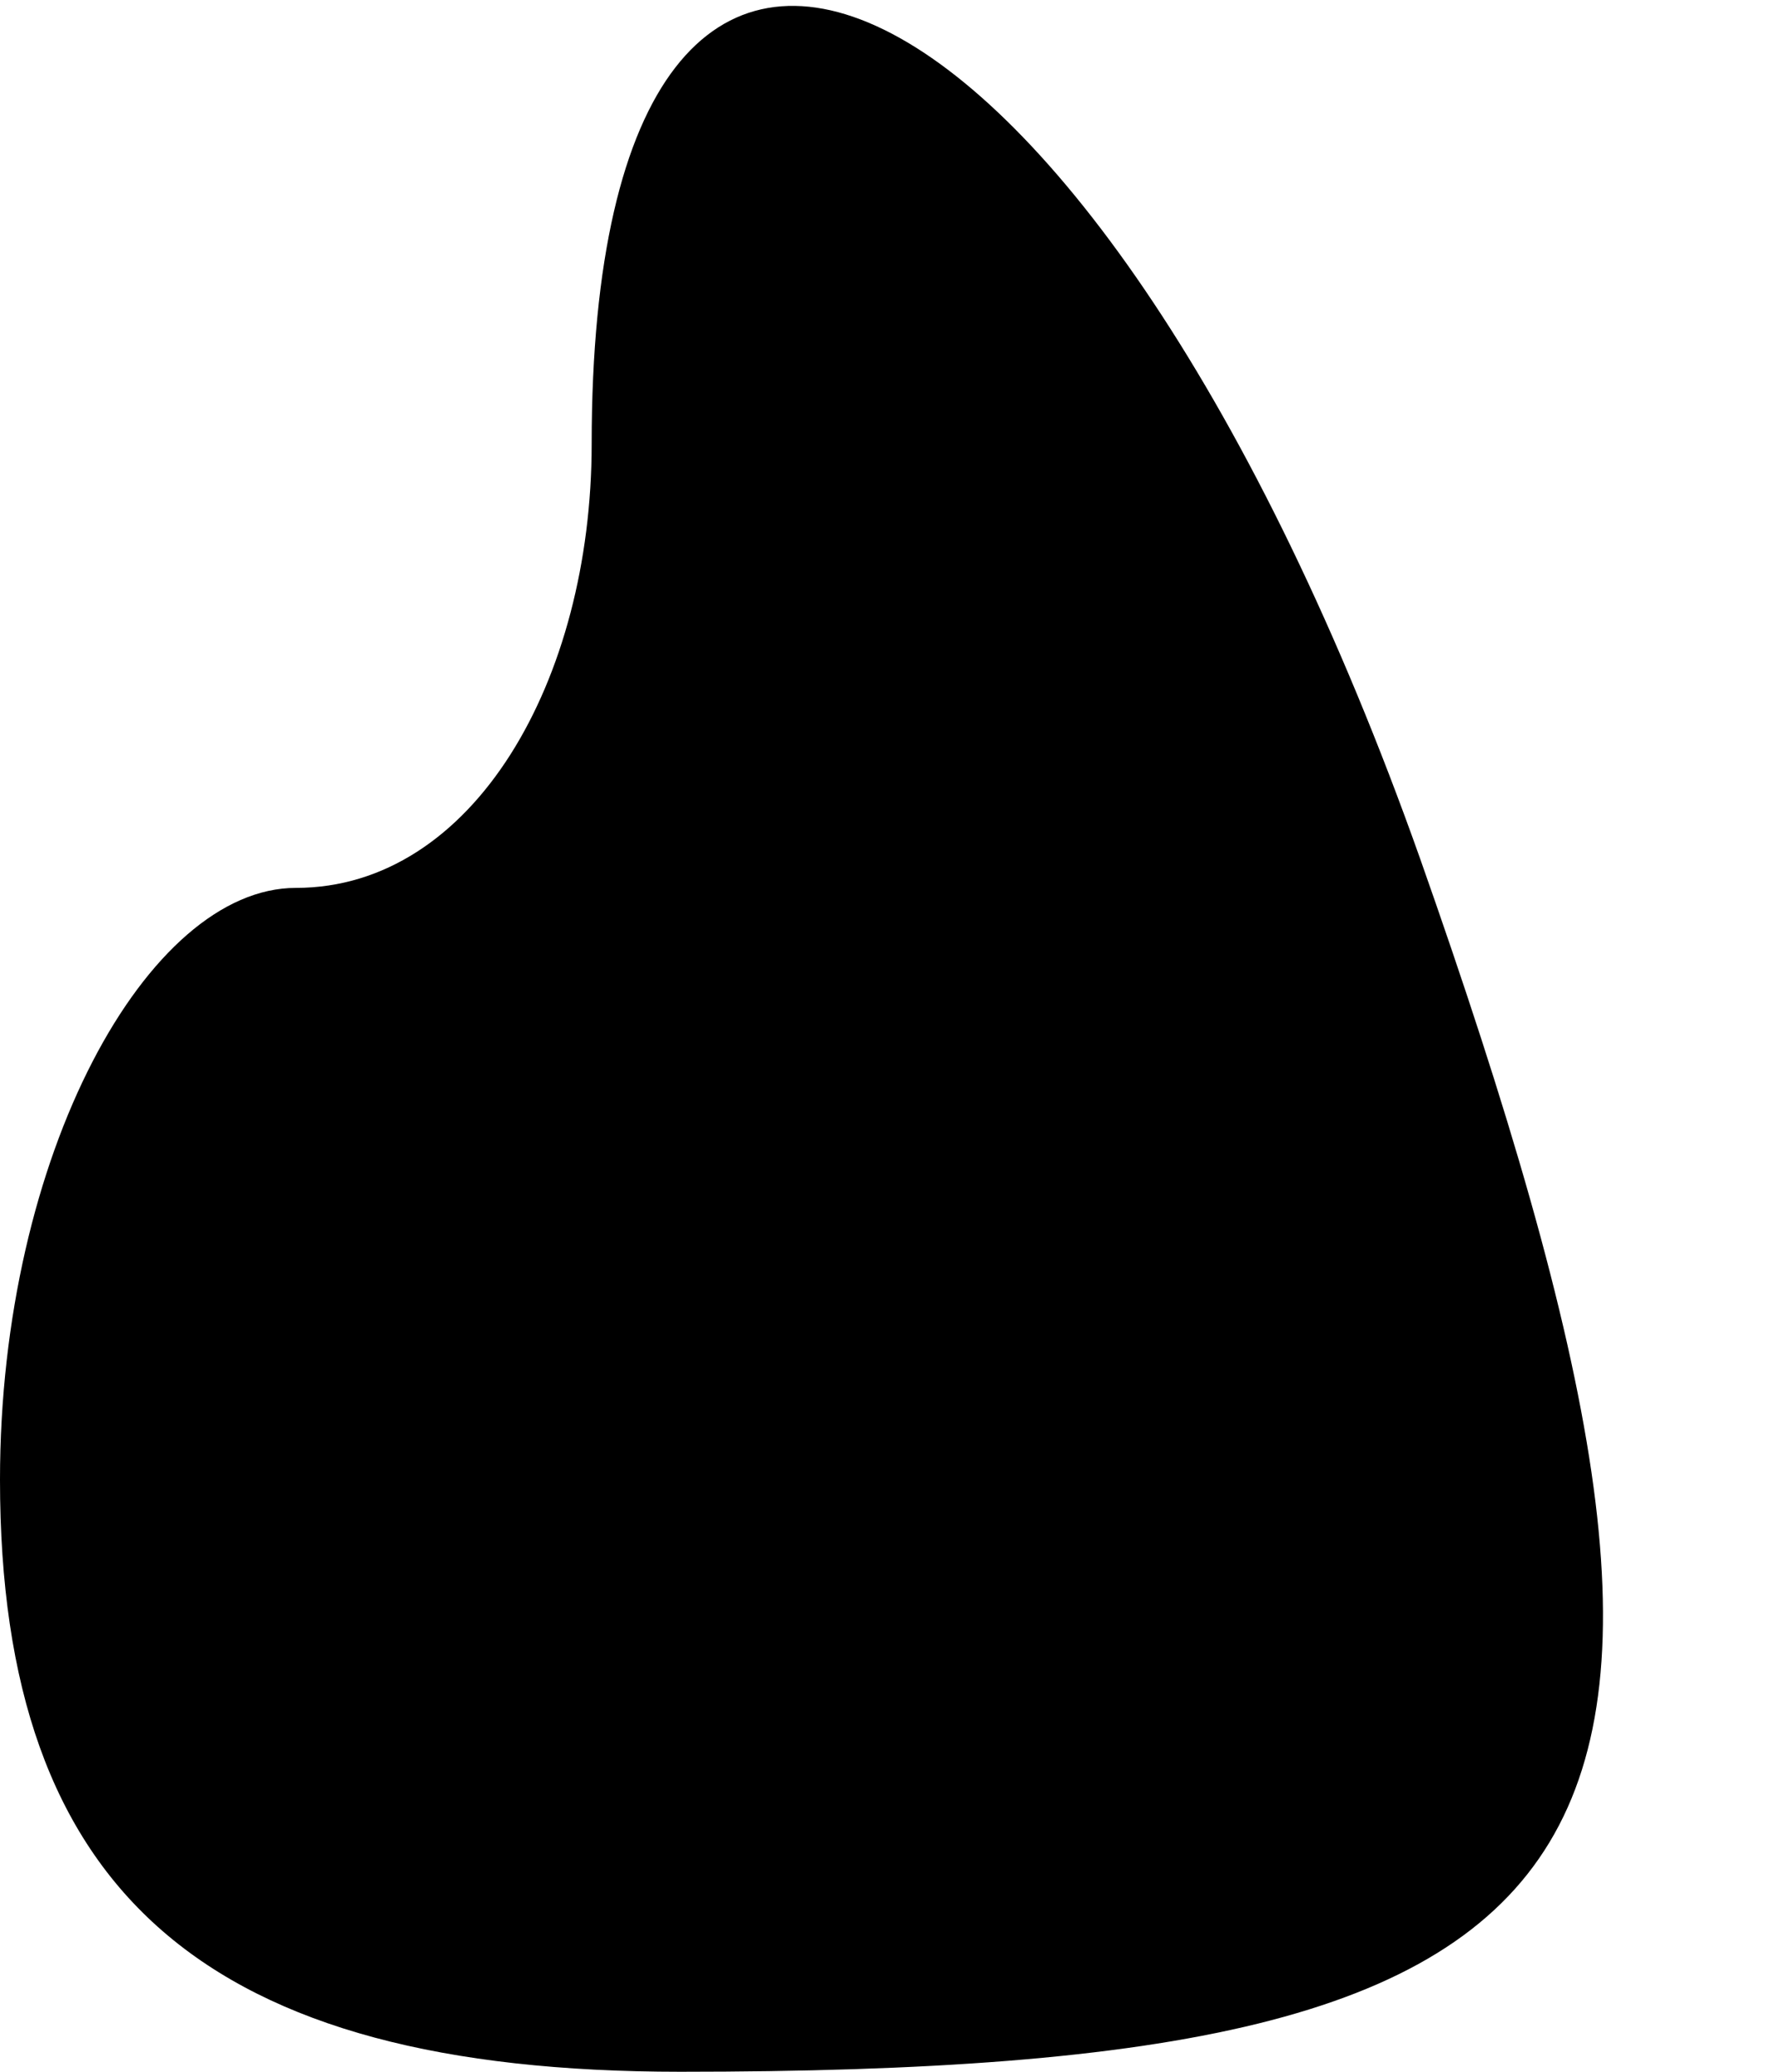 <?xml version="1.0" standalone="no"?>
<!DOCTYPE svg PUBLIC "-//W3C//DTD SVG 20010904//EN"
 "http://www.w3.org/TR/2001/REC-SVG-20010904/DTD/svg10.dtd">
<svg version="1.0" xmlns="http://www.w3.org/2000/svg"
 width="6pt" height="7pt" viewBox="0 0 6 7"
 preserveAspectRatio="xMidYMid meet">
<g transform="translate(0,7) scale(0.1,-0.1)"
fill="#000000" stroke="none">
<path fill="#000000" stroke="none" d="M20 55 c0 -8 -4 -15 -10 -15 -5 0 -10
-9 -10 -20 0 -14 7 -20 23 -20 33 0 37 7 25 41 -11 31 -28 39 -28 14z"/>
</g>
</svg>
